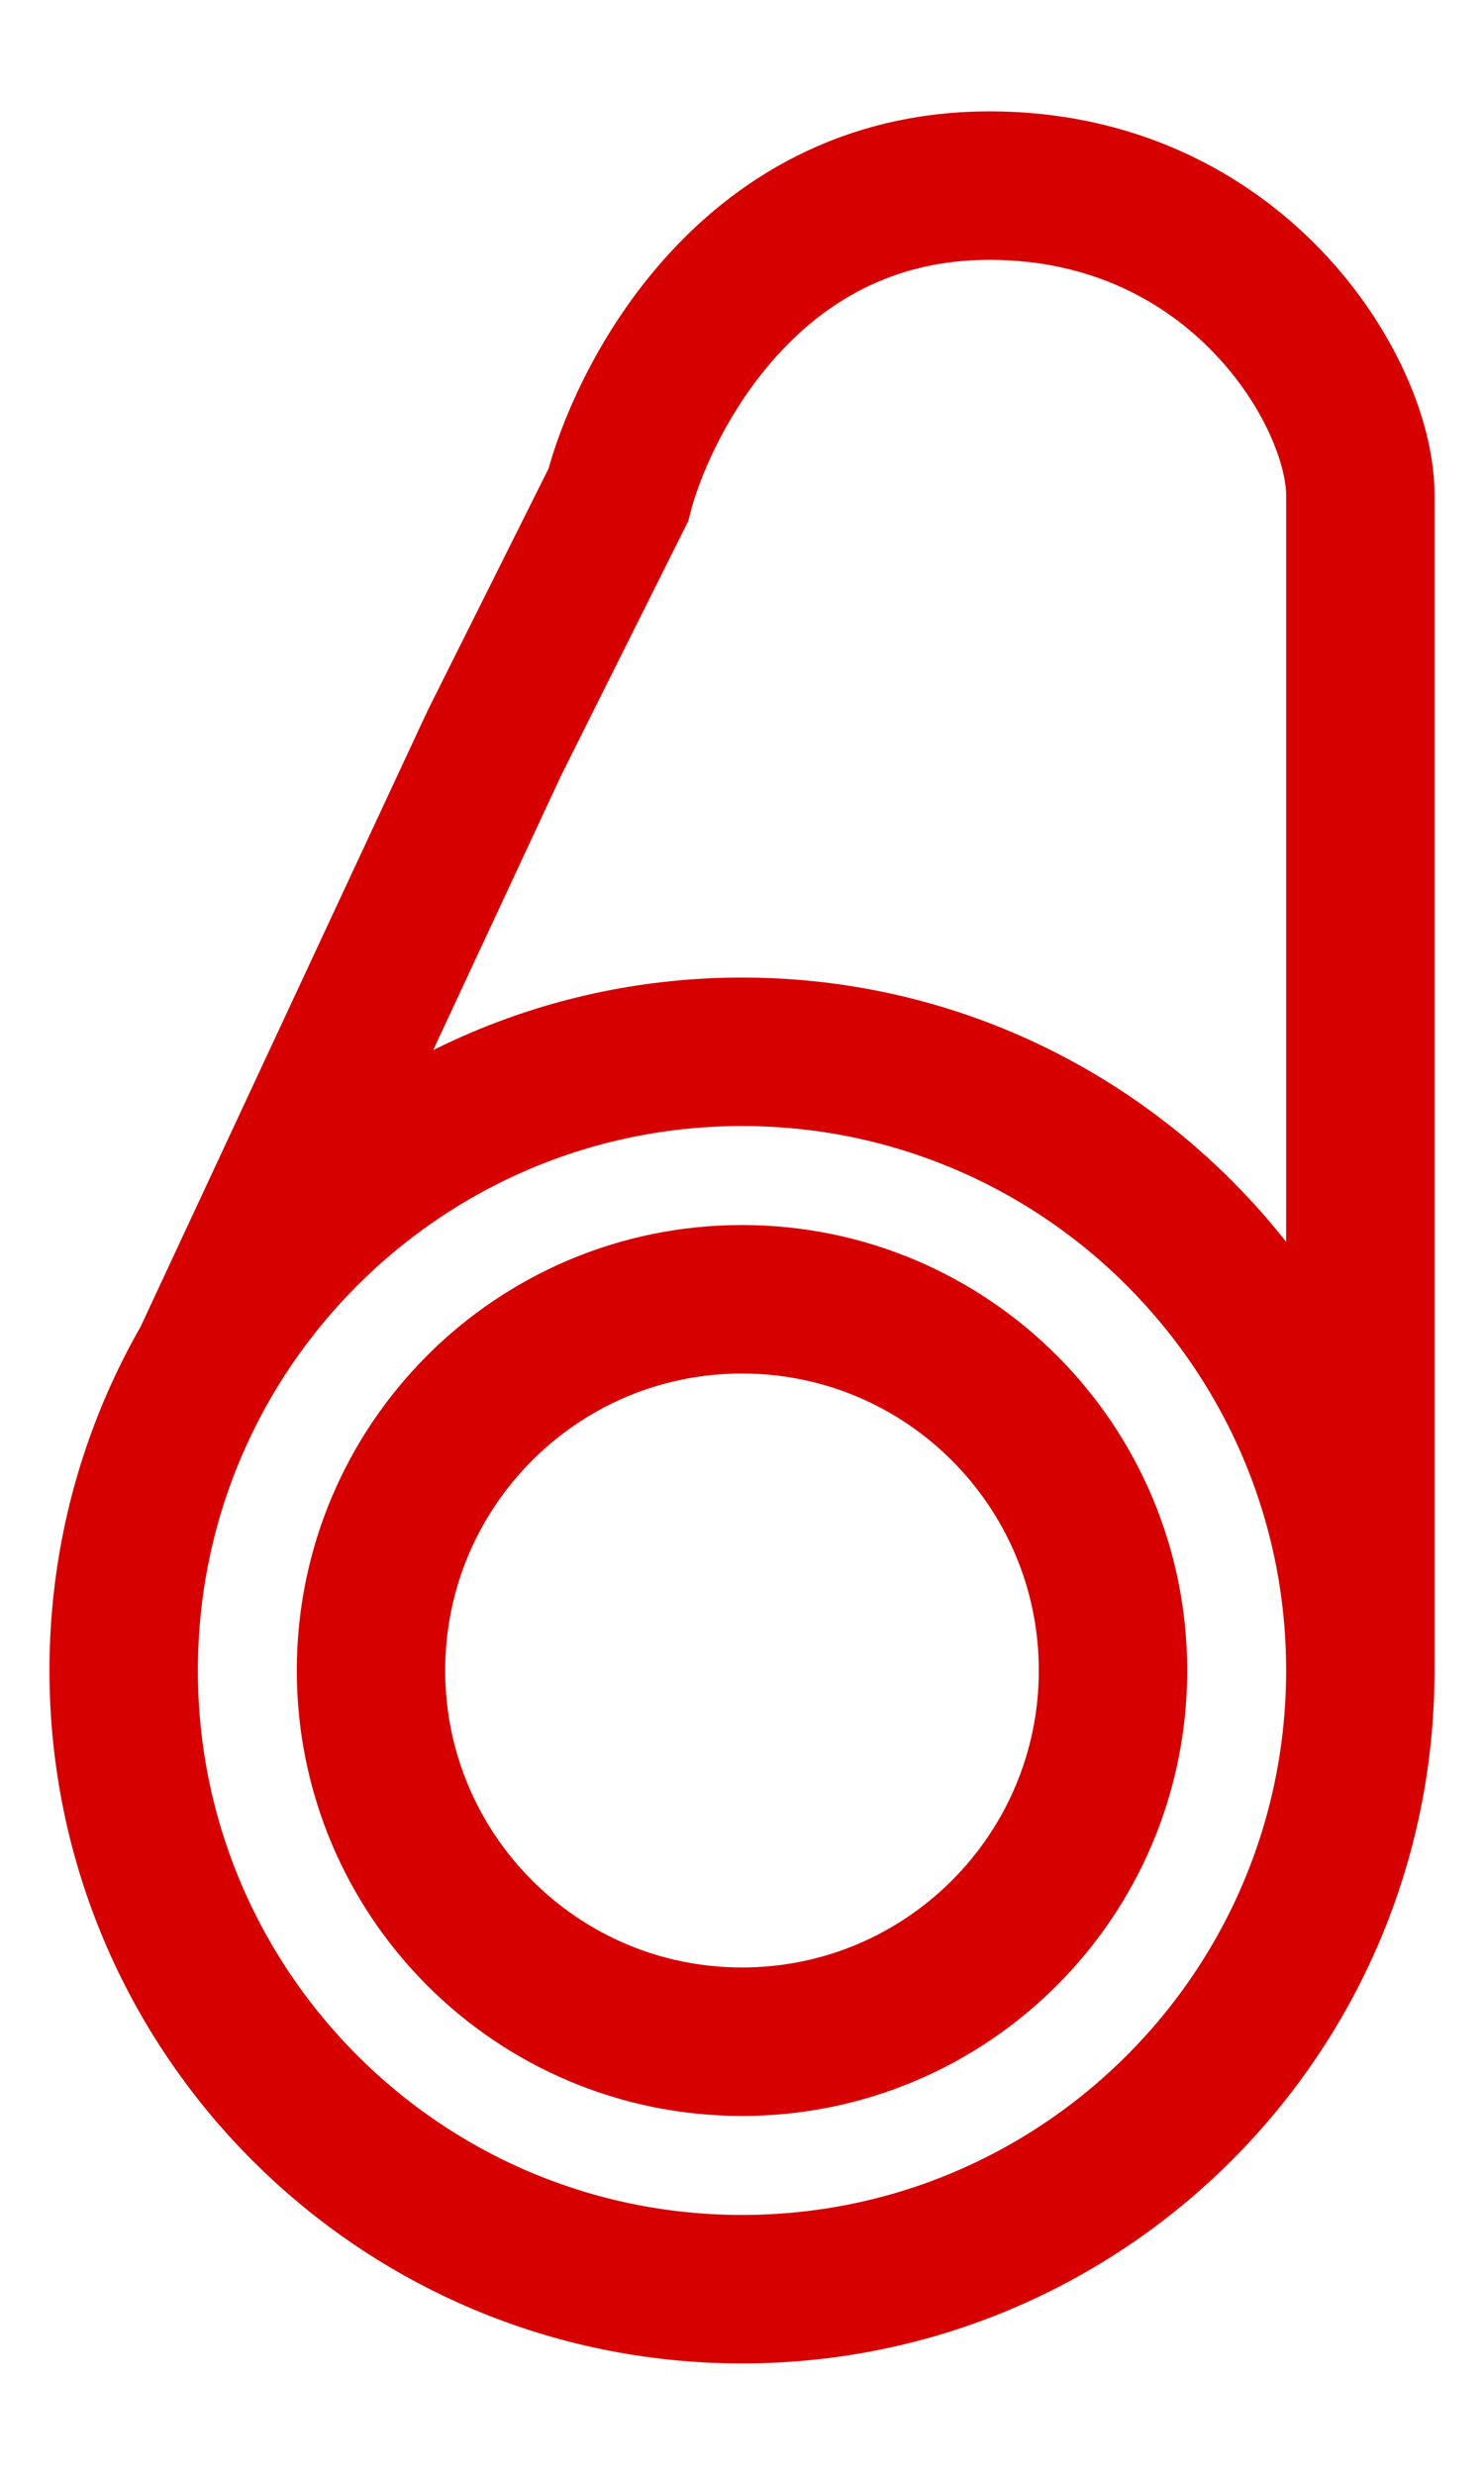 <svg width="12" height="20" viewBox="0 0 12 20" fill="none" xmlns="http://www.w3.org/2000/svg">
<path d="M11 13.5V4C11 3.167 10 1.5 8 1.5C6 1.5 5.167 3.333 5 4L4 6L1.669 11M11 13.5C11 16.261 8.761 18.5 6 18.5C3.239 18.5 1 16.261 1 13.5C1 10.739 3.239 8.5 6 8.5C8.761 8.5 11 10.739 11 13.5ZM9 13.5C9 15.157 7.657 16.5 6 16.5C4.343 16.5 3 15.157 3 13.5C3 11.843 4.343 10.5 6 10.5C7.657 10.5 9 11.843 9 13.5Z" stroke="#D60000" stroke-width="1.2"/>
</svg>

